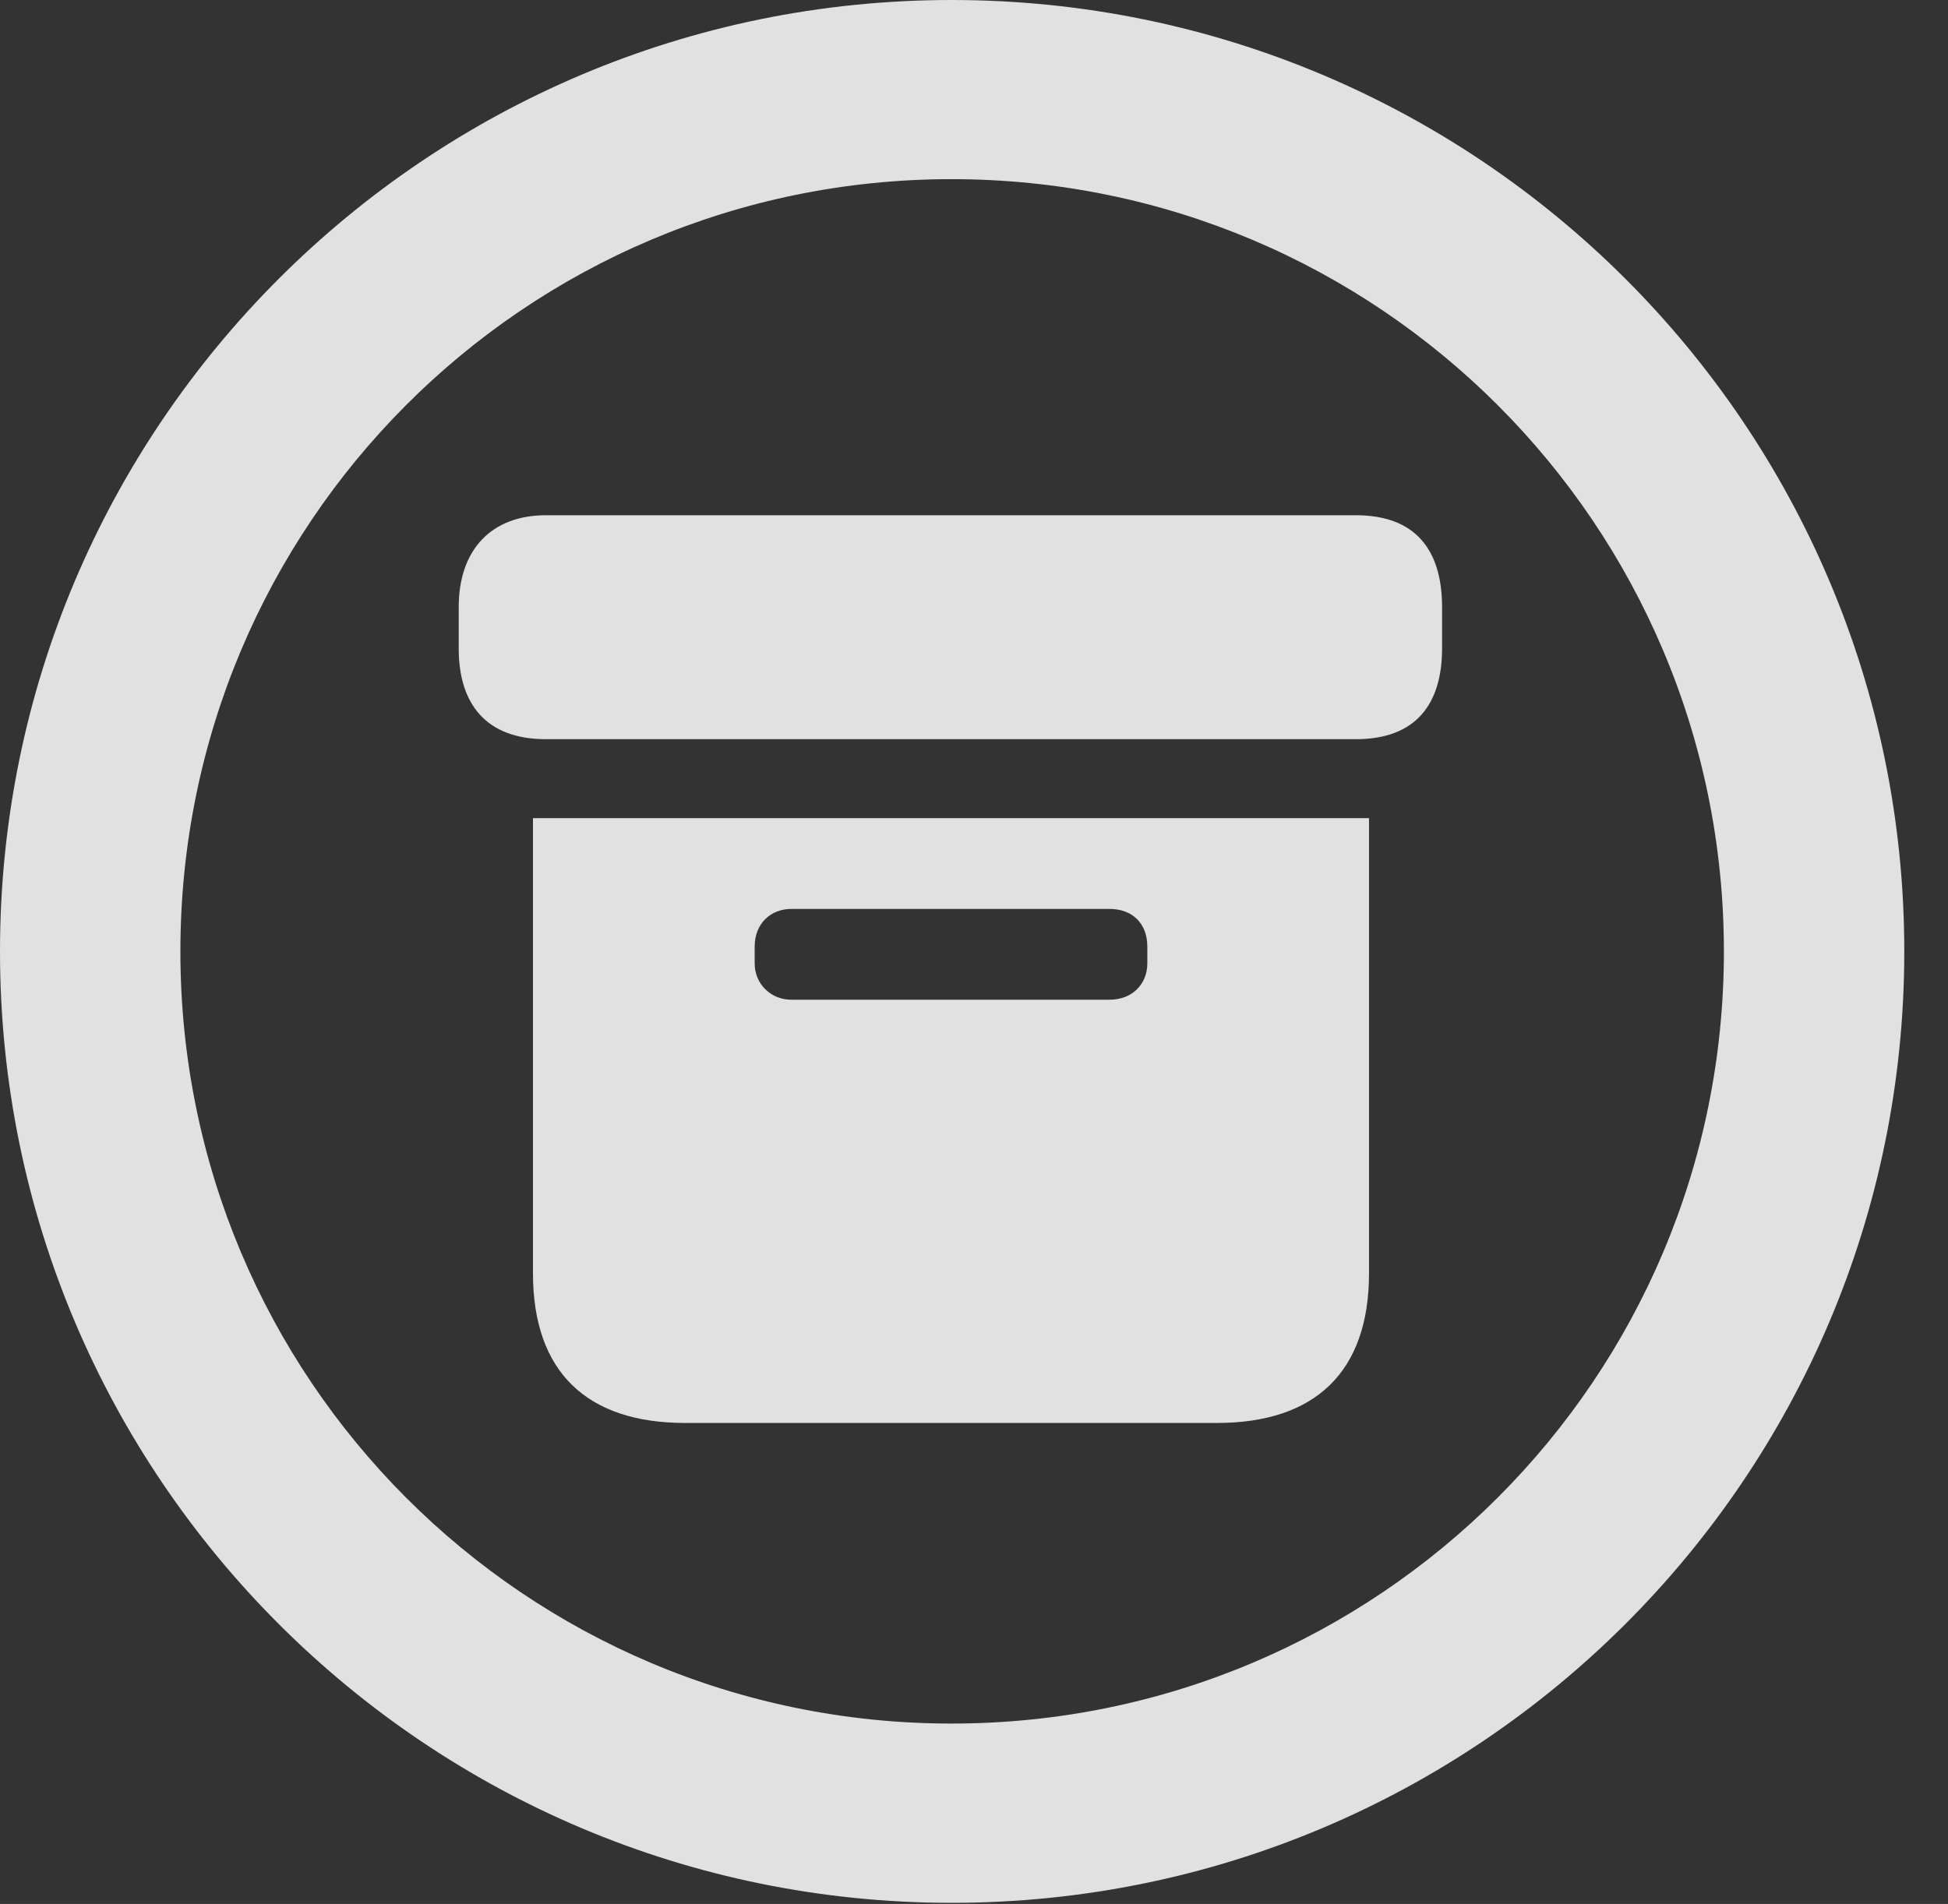 <?xml version="1.0" encoding="UTF-8"?>
<!--Generator: Apple Native CoreSVG 341-->
<!DOCTYPE svg
PUBLIC "-//W3C//DTD SVG 1.1//EN"
       "http://www.w3.org/Graphics/SVG/1.1/DTD/svg11.dtd">
<svg version="1.1" xmlns="http://www.w3.org/2000/svg" xmlns:xlink="http://www.w3.org/1999/xlink" viewBox="0 0 16.133 15.771">
 <rect x="0" y="0" width="16.133" height="15.771" fill="#333333" stroke="none"/>
 <g>
  <rect height="15.771" opacity="0" width="16.133" x="0" y="0"/>
  <path d="M7.881 15.762C12.236 15.762 15.771 12.236 15.771 7.881C15.771 3.525 12.236 0 7.881 0C3.535 0 0 3.525 0 7.881C0 12.236 3.535 15.762 7.881 15.762ZM7.881 14.277C4.346 14.277 1.494 11.416 1.494 7.881C1.494 4.346 4.346 1.484 7.881 1.484C11.416 1.484 14.277 4.346 14.277 7.881C14.277 11.416 11.416 14.277 7.881 14.277Z" fill="white" fill-opacity="0.85"/>
  <path d="M5.674 11.787L10.078 11.787C10.889 11.787 11.338 11.367 11.338 10.547L11.338 6.777L4.414 6.777L4.414 10.547C4.414 11.367 4.863 11.787 5.674 11.787ZM6.553 8.281C6.387 8.281 6.25 8.154 6.25 7.979L6.25 7.842C6.25 7.646 6.387 7.529 6.553 7.529L9.189 7.529C9.375 7.529 9.502 7.646 9.502 7.842L9.502 7.979C9.502 8.154 9.375 8.281 9.189 8.281ZM4.521 6.123L11.23 6.123C11.719 6.123 11.943 5.84 11.943 5.371L11.943 5.029C11.943 4.551 11.719 4.268 11.23 4.268L4.521 4.268C4.072 4.268 3.799 4.551 3.799 5.029L3.799 5.371C3.799 5.84 4.033 6.123 4.521 6.123Z" fill="white" fill-opacity="0.85"/>
 </g>
</svg>
